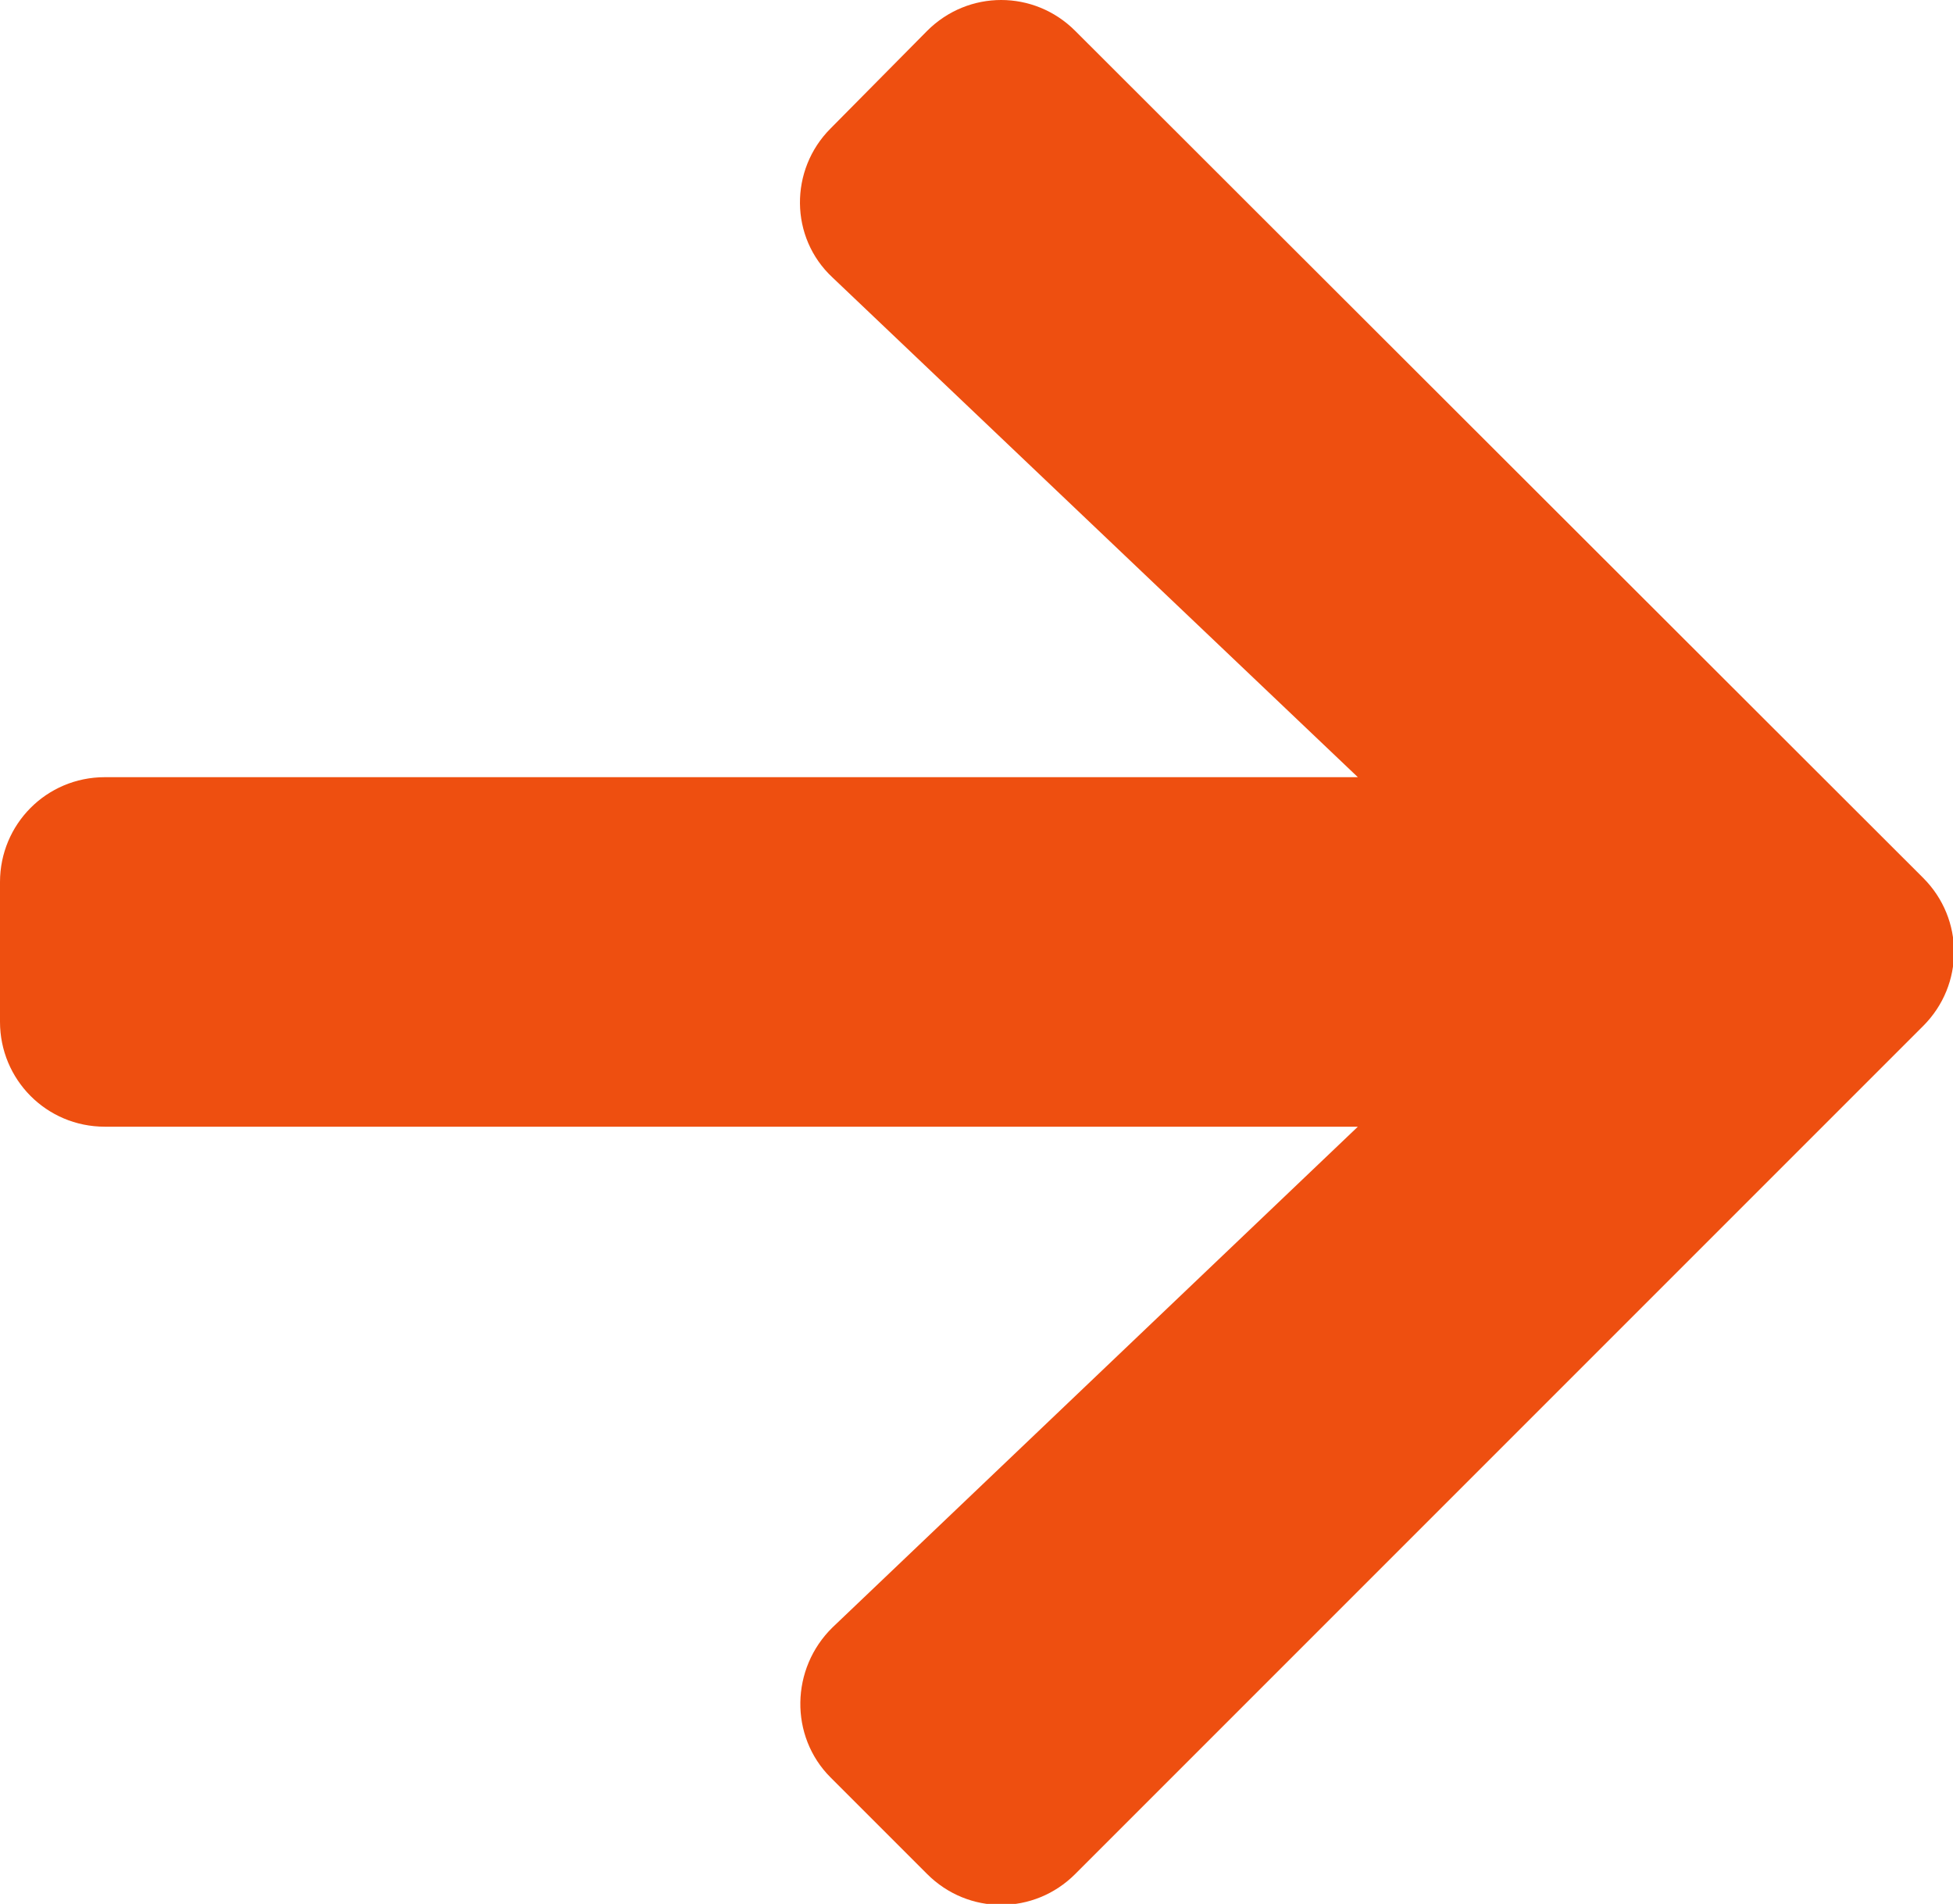 <svg version="1.1" id="arrow-svg" xmlns="http://www.w3.org/2000/svg" x="0" y="0" viewBox="0 0 190 185.2" xml:space="preserve"><path d="M90.2 3c4-4 10.4-4 14.4 0l82.5 82.4c4 4 4 10.4 0 14.4l-82.5 82.5c-4 4-10.4 4-14.4 0l-9.4-9.4c-4-4-3.9-10.6.2-14.6l51.1-48.7H10.2C4.5 109.6 0 105 0 99.4V85.8c0-5.6 4.5-10.2 10.2-10.2h121.9L81 27c-4.2-3.9-4.2-10.5-.2-14.5L90.2 3z" fill="#ee4f10"/></svg>